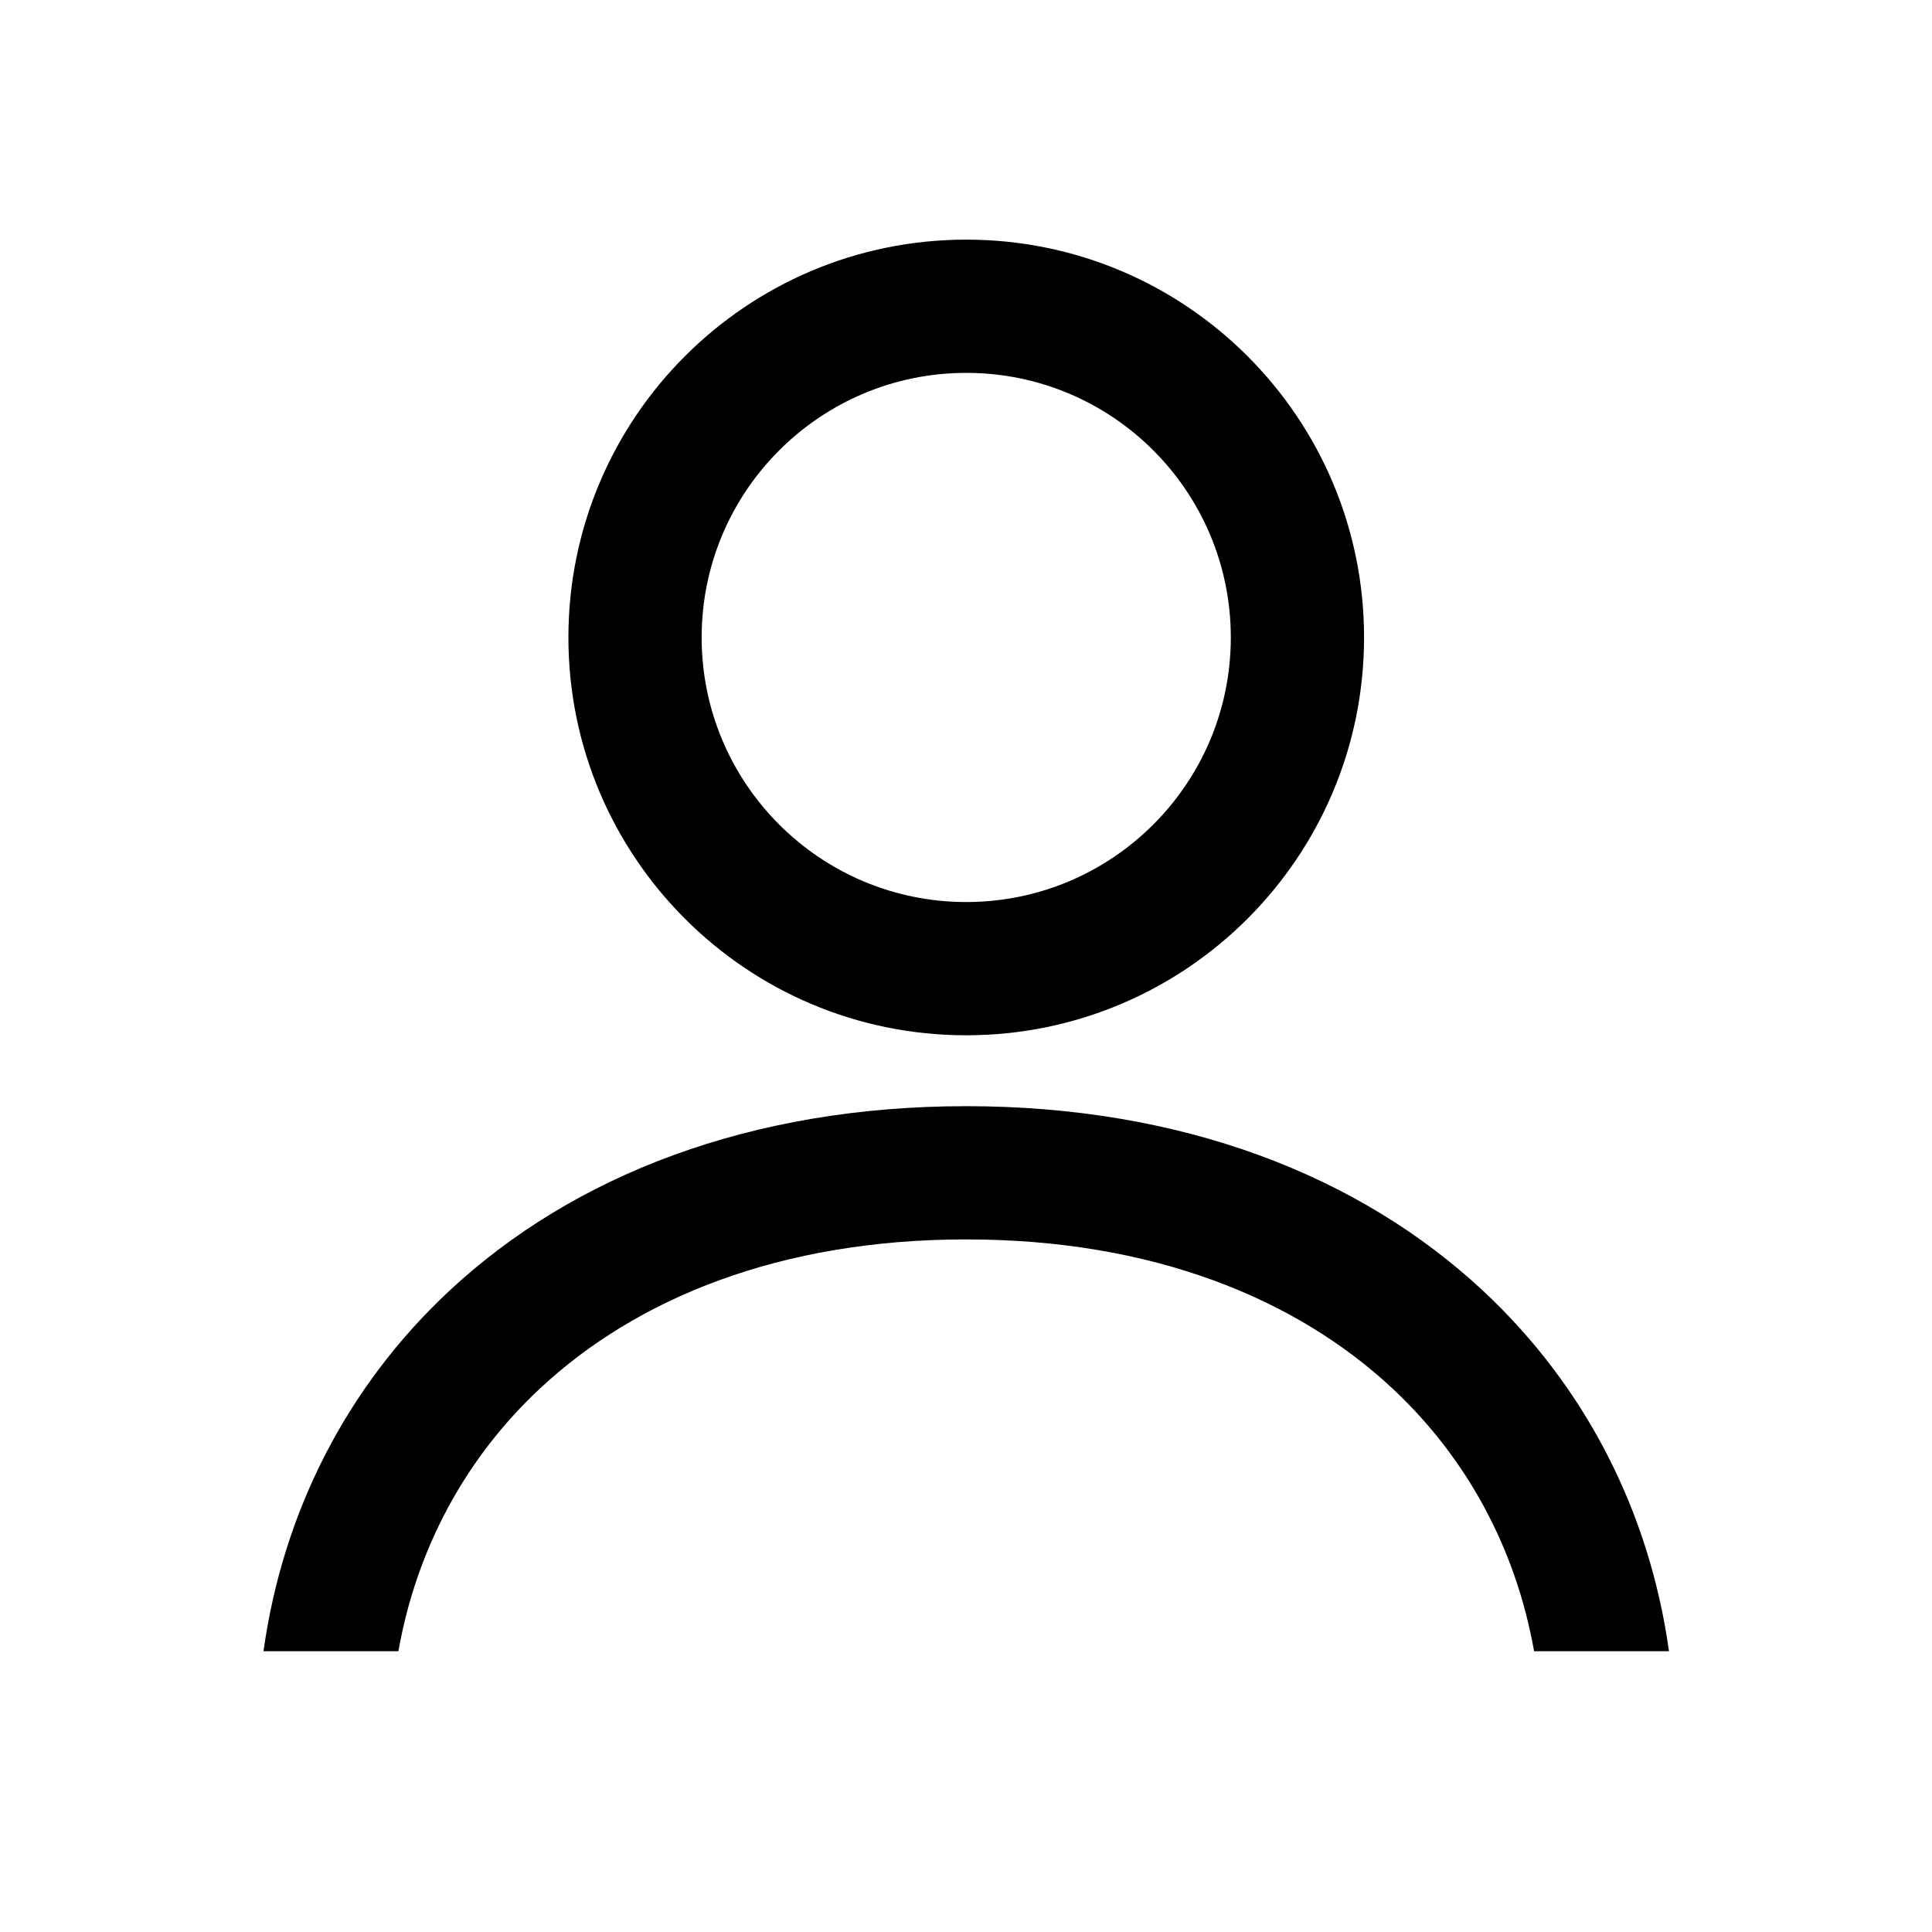 <svg width="29" height="29" viewBox="0 0 29 29" fill="none" xmlns="http://www.w3.org/2000/svg">
<path d="M18.475 9.569C18.475 7.376 16.697 5.597 14.504 5.597C12.311 5.597 10.532 7.376 10.532 9.569C10.533 11.762 12.311 13.54 14.504 13.54C16.697 13.539 18.474 11.762 18.475 9.569ZM20.475 9.569C20.474 12.866 17.801 15.539 14.504 15.54C11.206 15.54 8.533 12.866 8.532 9.569C8.532 6.271 11.206 3.597 14.504 3.597C17.802 3.597 20.475 6.271 20.475 9.569Z" fill="currentColor"/>
<path d="M14.503 16.604C17.728 16.604 20.394 17.634 22.264 19.378C23.803 20.815 24.761 22.699 25.052 24.785H23.027C22.754 23.248 22.022 21.888 20.9 20.84C19.452 19.489 17.297 18.604 14.503 18.604C11.71 18.604 9.555 19.489 8.107 20.84C6.985 21.888 6.253 23.248 5.98 24.785H3.955C4.246 22.699 5.203 20.815 6.742 19.378C8.612 17.634 11.279 16.604 14.503 16.604Z" fill="currentColor"/>
</svg>

